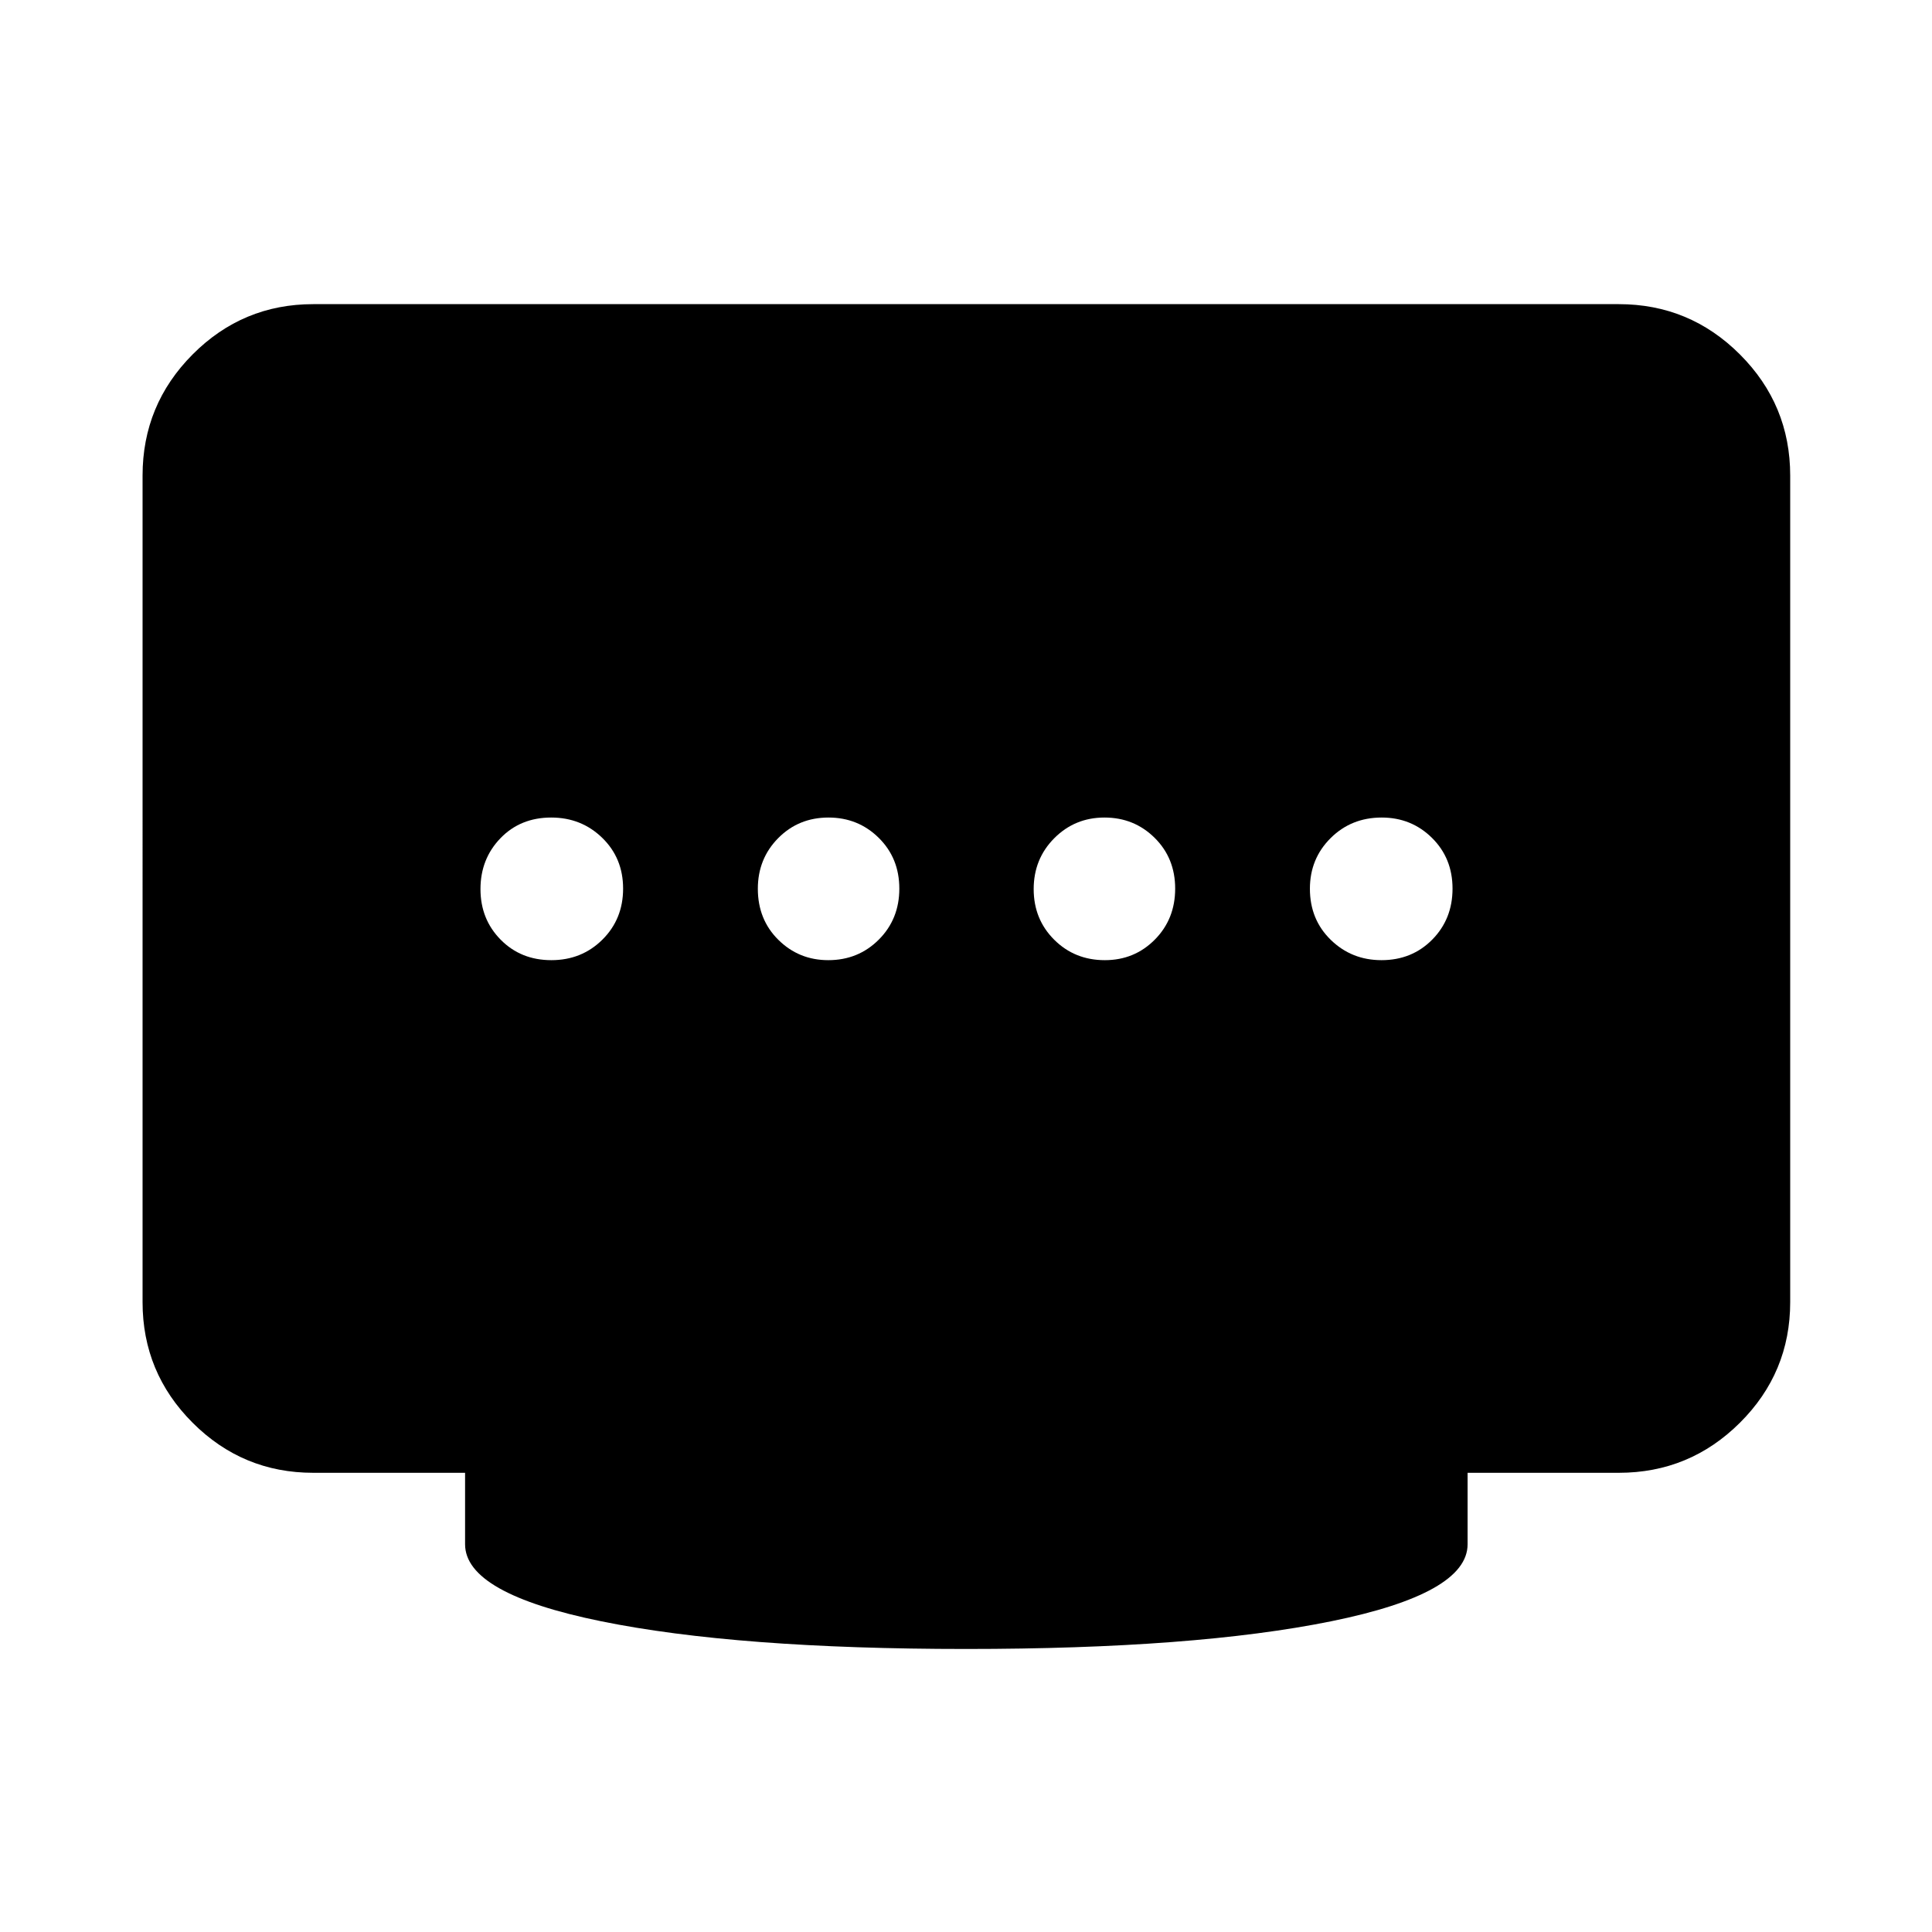 <svg xmlns="http://www.w3.org/2000/svg" height="40" viewBox="0 96 960 960" width="40"><path d="M411.562 573.101q14.902 0 25.105-10.206 10.202-10.207 10.202-25.345 0-15.138-10.231-25.228-10.232-10.09-24.965-10.09-14.876 0-24.992 10.232-10.116 10.231-10.116 25.153 0 15.305 10.207 25.395 10.208 10.089 24.79 10.089Zm-137.619 0q15.116 0 25.394-10.206 10.279-10.207 10.279-25.345 0-15.138-10.367-25.228-10.367-10.09-25.352-10.09-15.305 0-25.228 10.28-9.923 10.279-9.923 25.272 0 14.992 10.04 25.155 10.04 10.162 25.157 10.162Zm275.033 0q14.727 0 24.843-10.206 10.116-10.207 10.116-25.345 0-15.138-10.196-25.228-10.196-10.09-24.927-10.09-14.732 0-24.957 10.28-10.225 10.279-10.225 25.272 0 14.992 10.189 25.155 10.189 10.162 25.157 10.162Zm137.46 0q15.138 0 25.228-10.206 10.09-10.207 10.09-25.345 0-15.138-10.232-25.228-10.232-10.09-24.965-10.09-15.116 0-25.394 10.232-10.279 10.231-10.279 25.153 0 15.305 10.367 25.395 10.367 10.089 25.185 10.089ZM480 915.363q-113.689 0-181.298-13.764-67.608-13.764-67.608-38.272v-35.5h-75.442q-35.064 0-59.938-24.874-24.874-24.874-24.874-59.938V332.319q0-35.22 24.874-60.205 24.874-24.984 59.938-24.984h648.696q35.22 0 60.204 24.984 24.985 24.985 24.985 60.205v410.696q0 35.064-24.985 59.938-24.984 24.874-60.204 24.874H729.24v35.5q0 24.508-67.776 38.272Q593.689 915.363 480 915.363Z"/></svg>